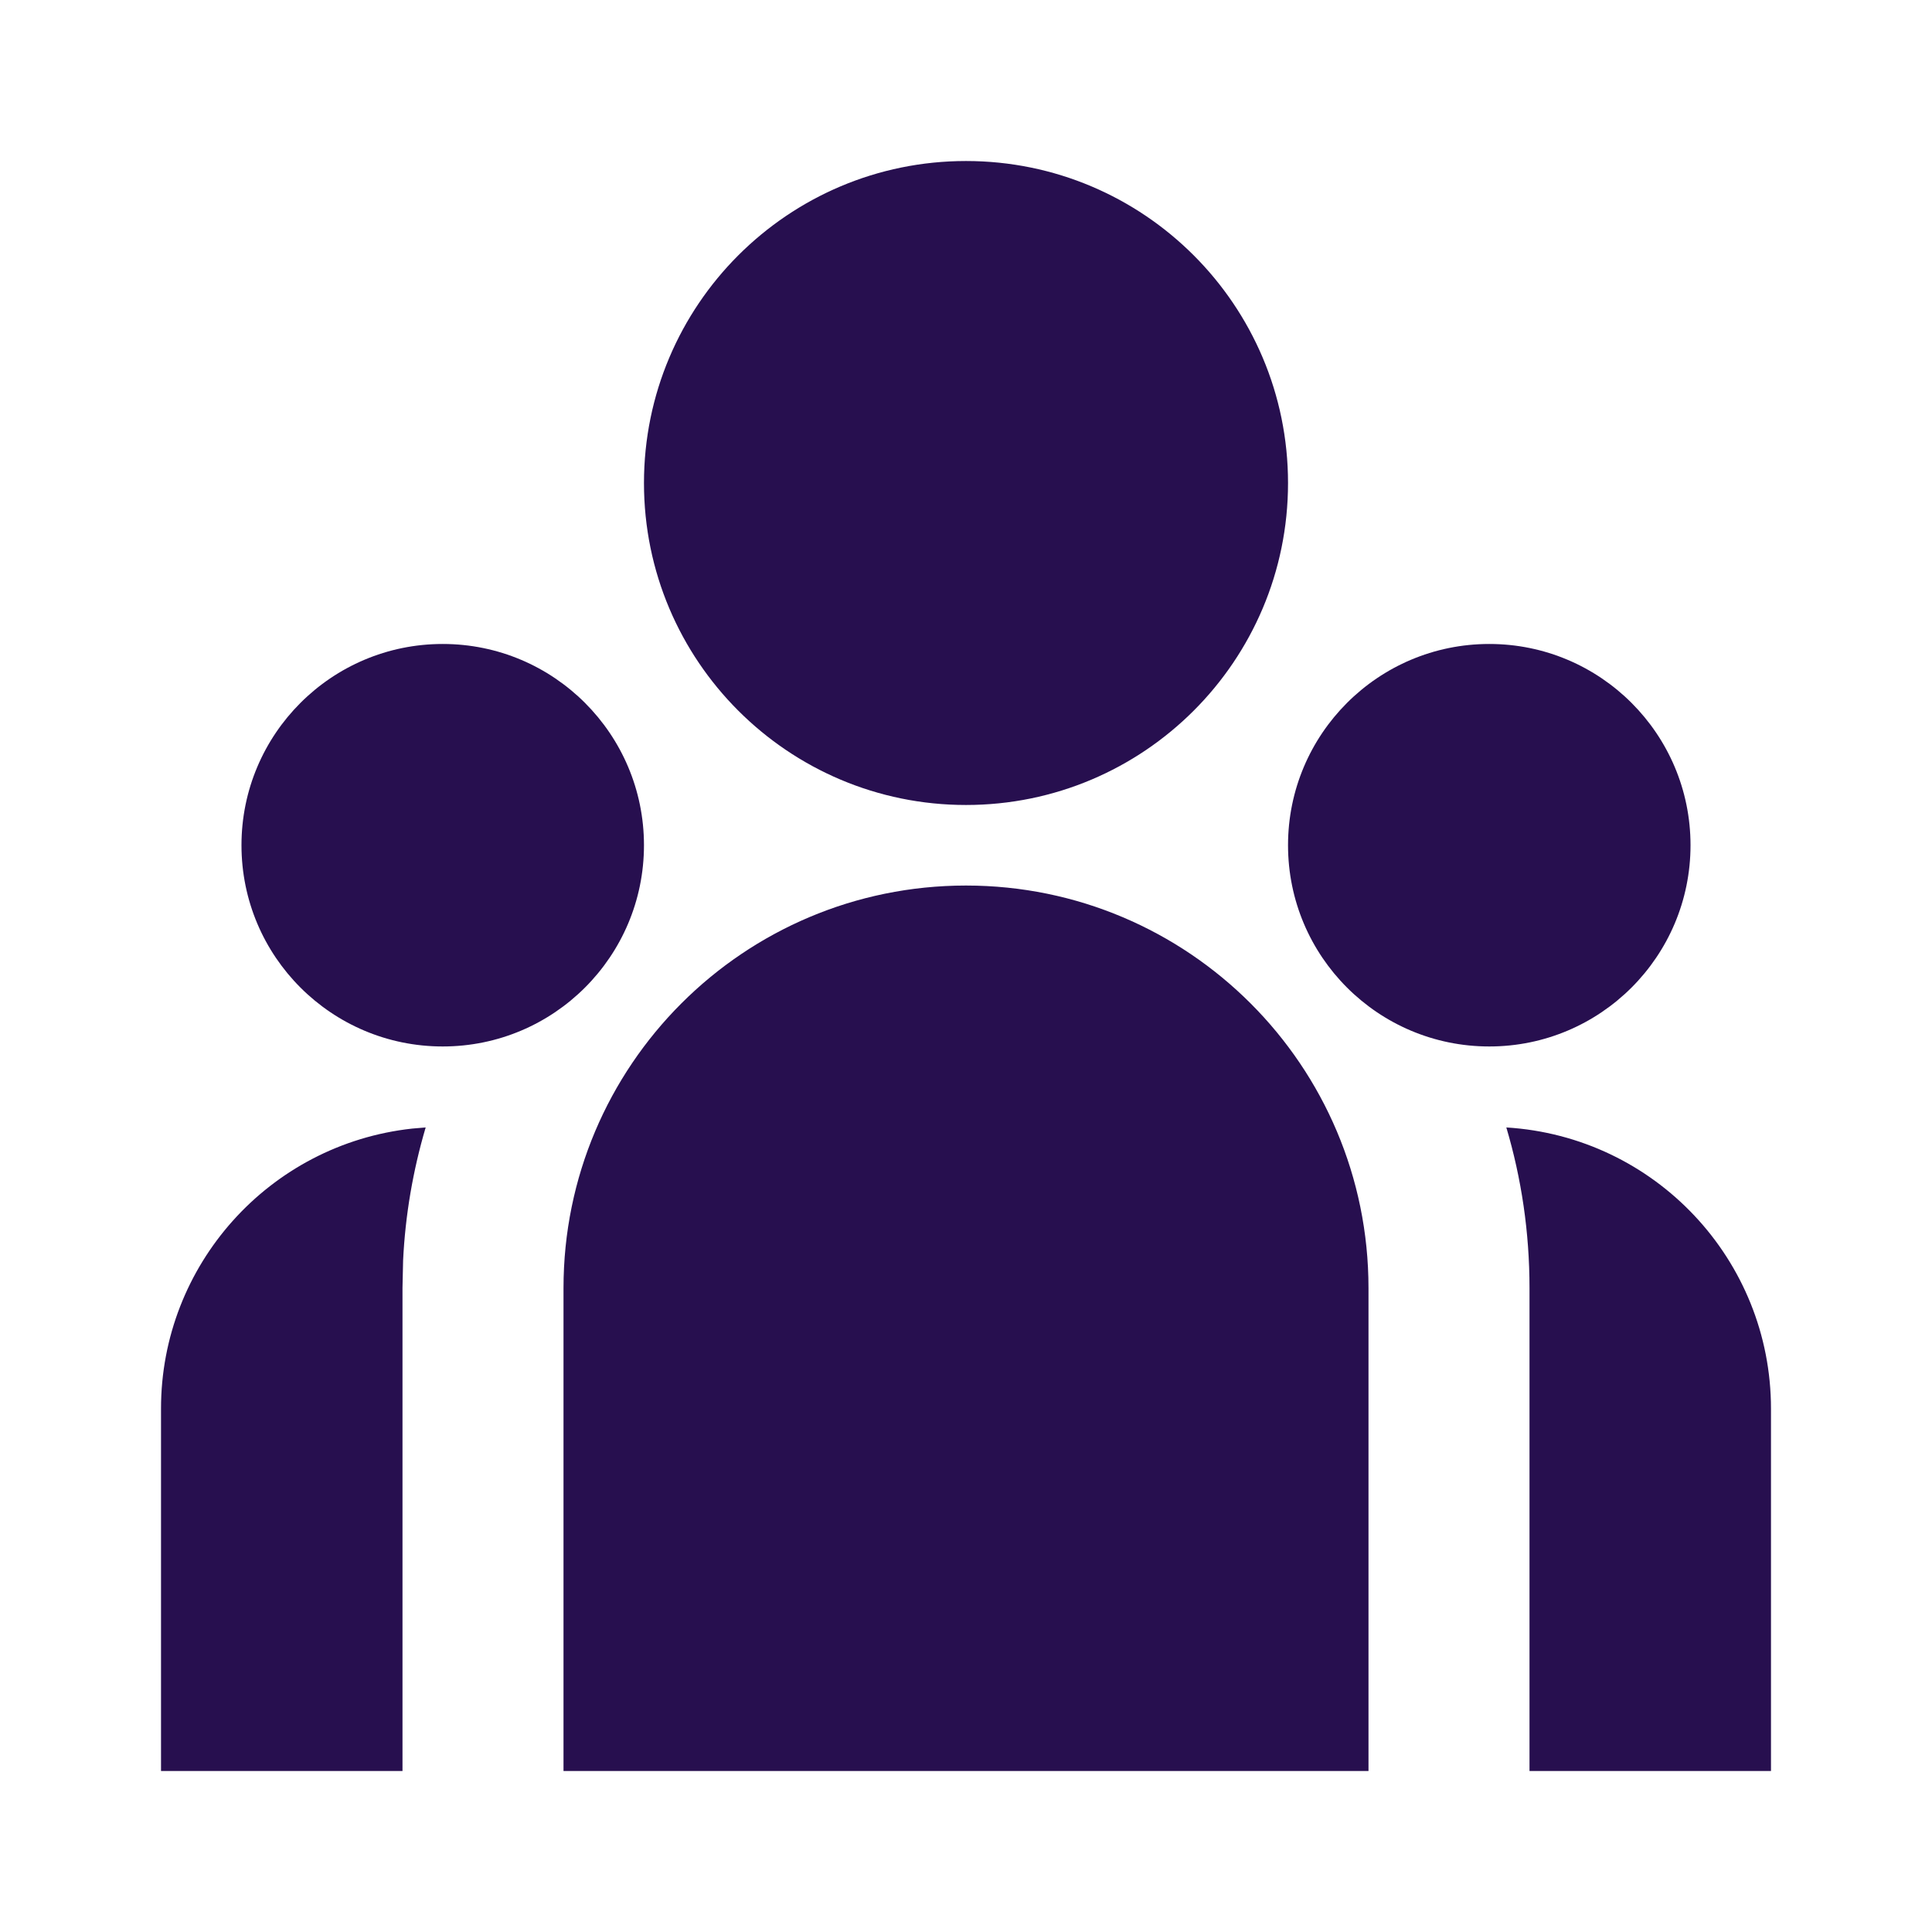 <svg xmlns:xlink="http://www.w3.org/1999/xlink" width="22.09" xmlns="http://www.w3.org/2000/svg" height="22.09" id="screenshot-5941ff7b-918c-80a8-8002-49b1b54cfae2" viewBox="0 0 22.09 22.09" style="-webkit-print-color-adjust: exact;" fill="none" version="1.1"><g id="shape-5941ff7b-918c-80a8-8002-49b1b54cfae2" width="48" version="1.1" height="48" rx="0" ry="0" style="fill: rgb(0, 0, 0);"><g id="shape-5941ff7b-918c-80a8-8002-49b1b54cfae4"><defs id="defs10" rx="0" ry="0" style="fill: rgb(0, 0, 0);"/></g><g id="shape-5941ff7b-918c-80a8-8002-49b1b54cfae5"><g class="fills" id="fills-5941ff7b-918c-80a8-8002-49b1b54cfae5"><path fill="none" rx="0" ry="0" d="M0.000,0.000L22.090,0.000L22.090,22.090L0.000,22.090ZZ" style="fill: none;"/></g></g><g id="shape-5941ff7b-918c-80a8-8002-49b1b54cfae6"><g class="fills" id="fills-5941ff7b-918c-80a8-8002-49b1b54cfae6"><path rx="0" ry="0" d="M11.045,10.125C13.587,10.125,15.647,12.185,15.647,14.727L15.647,20.249L6.443,20.249L6.443,14.727C6.443,12.185,8.503,10.125,11.045,10.125ZZM4.867,12.891C4.721,13.385,4.634,13.895,4.609,14.410L4.602,14.727L4.602,20.249L1.841,20.249L1.841,16.107C1.840,14.464,3.078,13.083,4.712,12.904L4.867,12.891ZZM17.223,12.891C18.923,12.995,20.249,14.404,20.249,16.107L20.249,20.249L17.488,20.249L17.488,14.727C17.488,14.089,17.396,13.473,17.223,12.891ZZM5.062,7.363C6.333,7.363,7.363,8.394,7.363,9.664C7.363,10.935,6.333,11.965,5.062,11.965C3.791,11.965,2.761,10.935,2.761,9.664C2.761,8.394,3.791,7.363,5.062,7.363ZZM17.028,7.363C18.299,7.363,19.329,8.394,19.329,9.664C19.329,10.935,18.299,11.965,17.028,11.965C15.757,11.965,14.727,10.935,14.727,9.664C14.727,8.394,15.757,7.363,17.028,7.363ZZM11.045,1.841C13.078,1.841,14.727,3.489,14.727,5.523C14.727,7.556,13.078,9.204,11.045,9.204C9.012,9.204,7.363,7.556,7.363,5.523C7.363,3.489,9.012,1.841,11.045,1.841ZZ" style="fill: rgb(39, 15, 79); fill-opacity: 1;"/></g></g></g></svg>